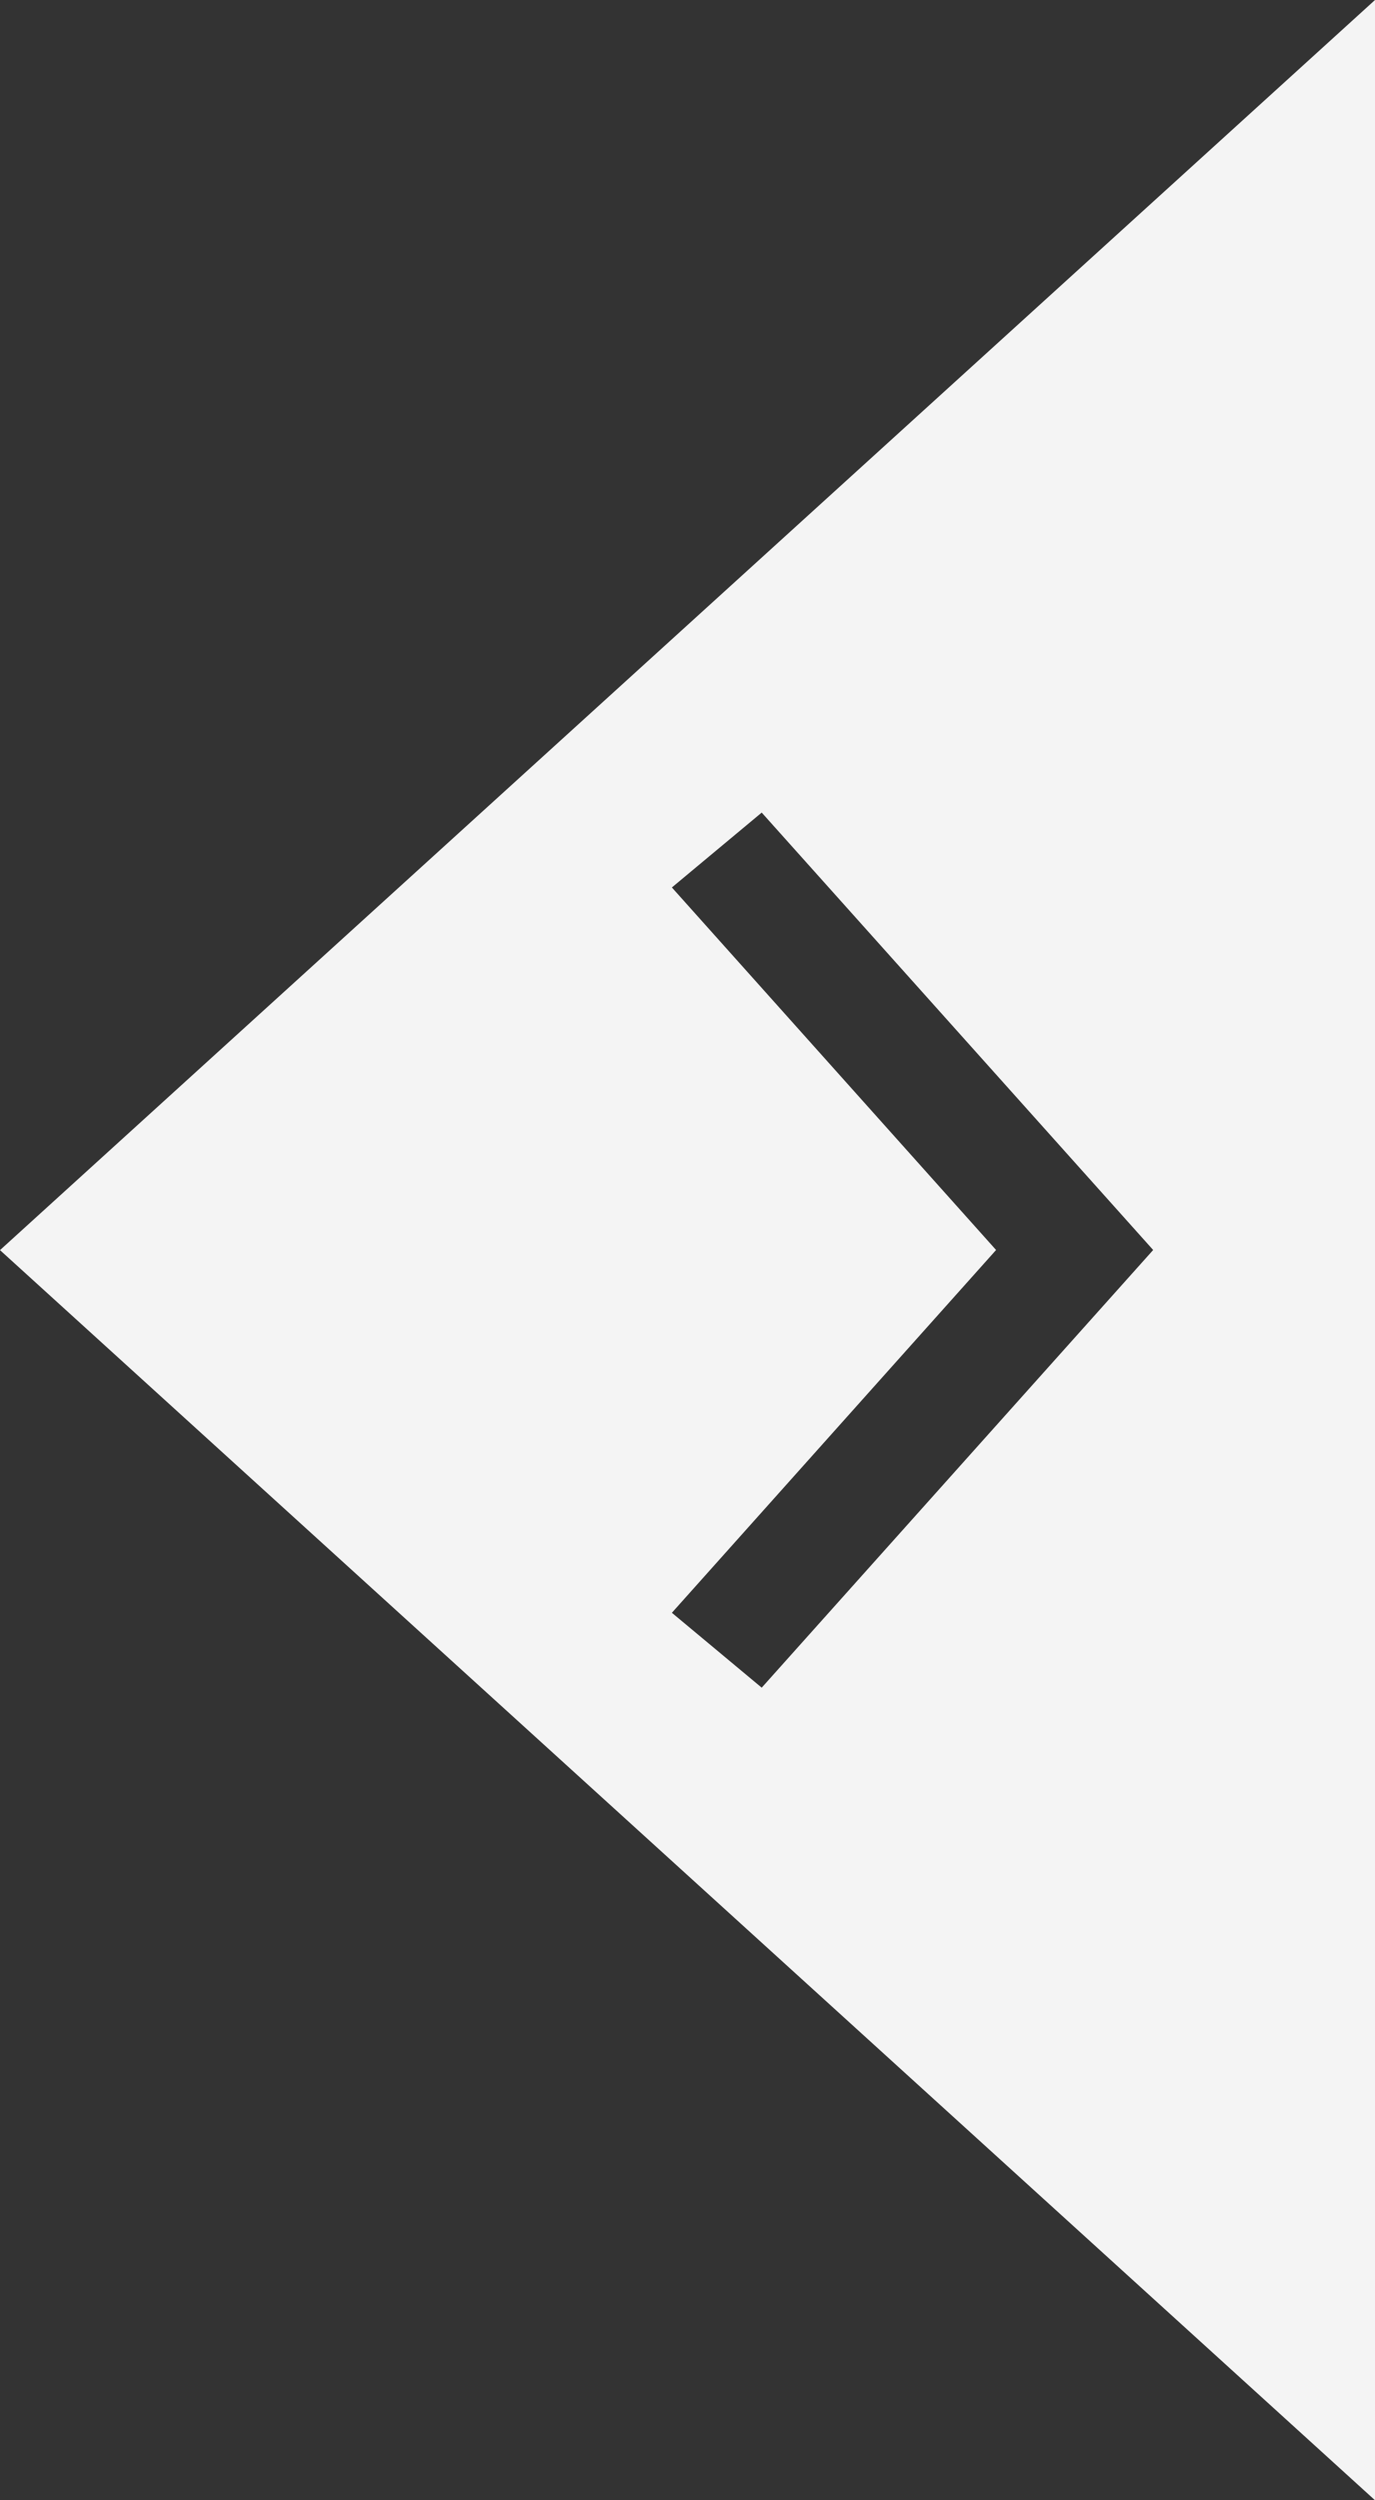 <?xml version="1.0" encoding="utf-8"?>
<!-- Generator: Adobe Illustrator 15.0.0, SVG Export Plug-In . SVG Version: 6.00 Build 0)  -->
<!DOCTYPE svg PUBLIC "-//W3C//DTD SVG 1.1//EN" "http://www.w3.org/Graphics/SVG/1.1/DTD/svg11.dtd">
<svg version="1.1" id="Calque_1" xmlns="http://www.w3.org/2000/svg" xmlns:xlink="http://www.w3.org/1999/xlink" x="0px" y="0px"
	 width="33px" height="60px" viewBox="0 0 33 60" enable-background="new 0 0 33 60" xml:space="preserve">
<rect x="0" y="0" width="33" height="60" fill="#333333" stroke="none"/>
<g>
	<path fill="#F4F4F4" d="M33,60V0L0,30L33,60z M18.281,19.5l9.395,10.497L18.281,40.5l-2.156-1.797l7.781-8.706l-7.781-8.7
		L18.281,19.5z"/>
</g>
</svg>
